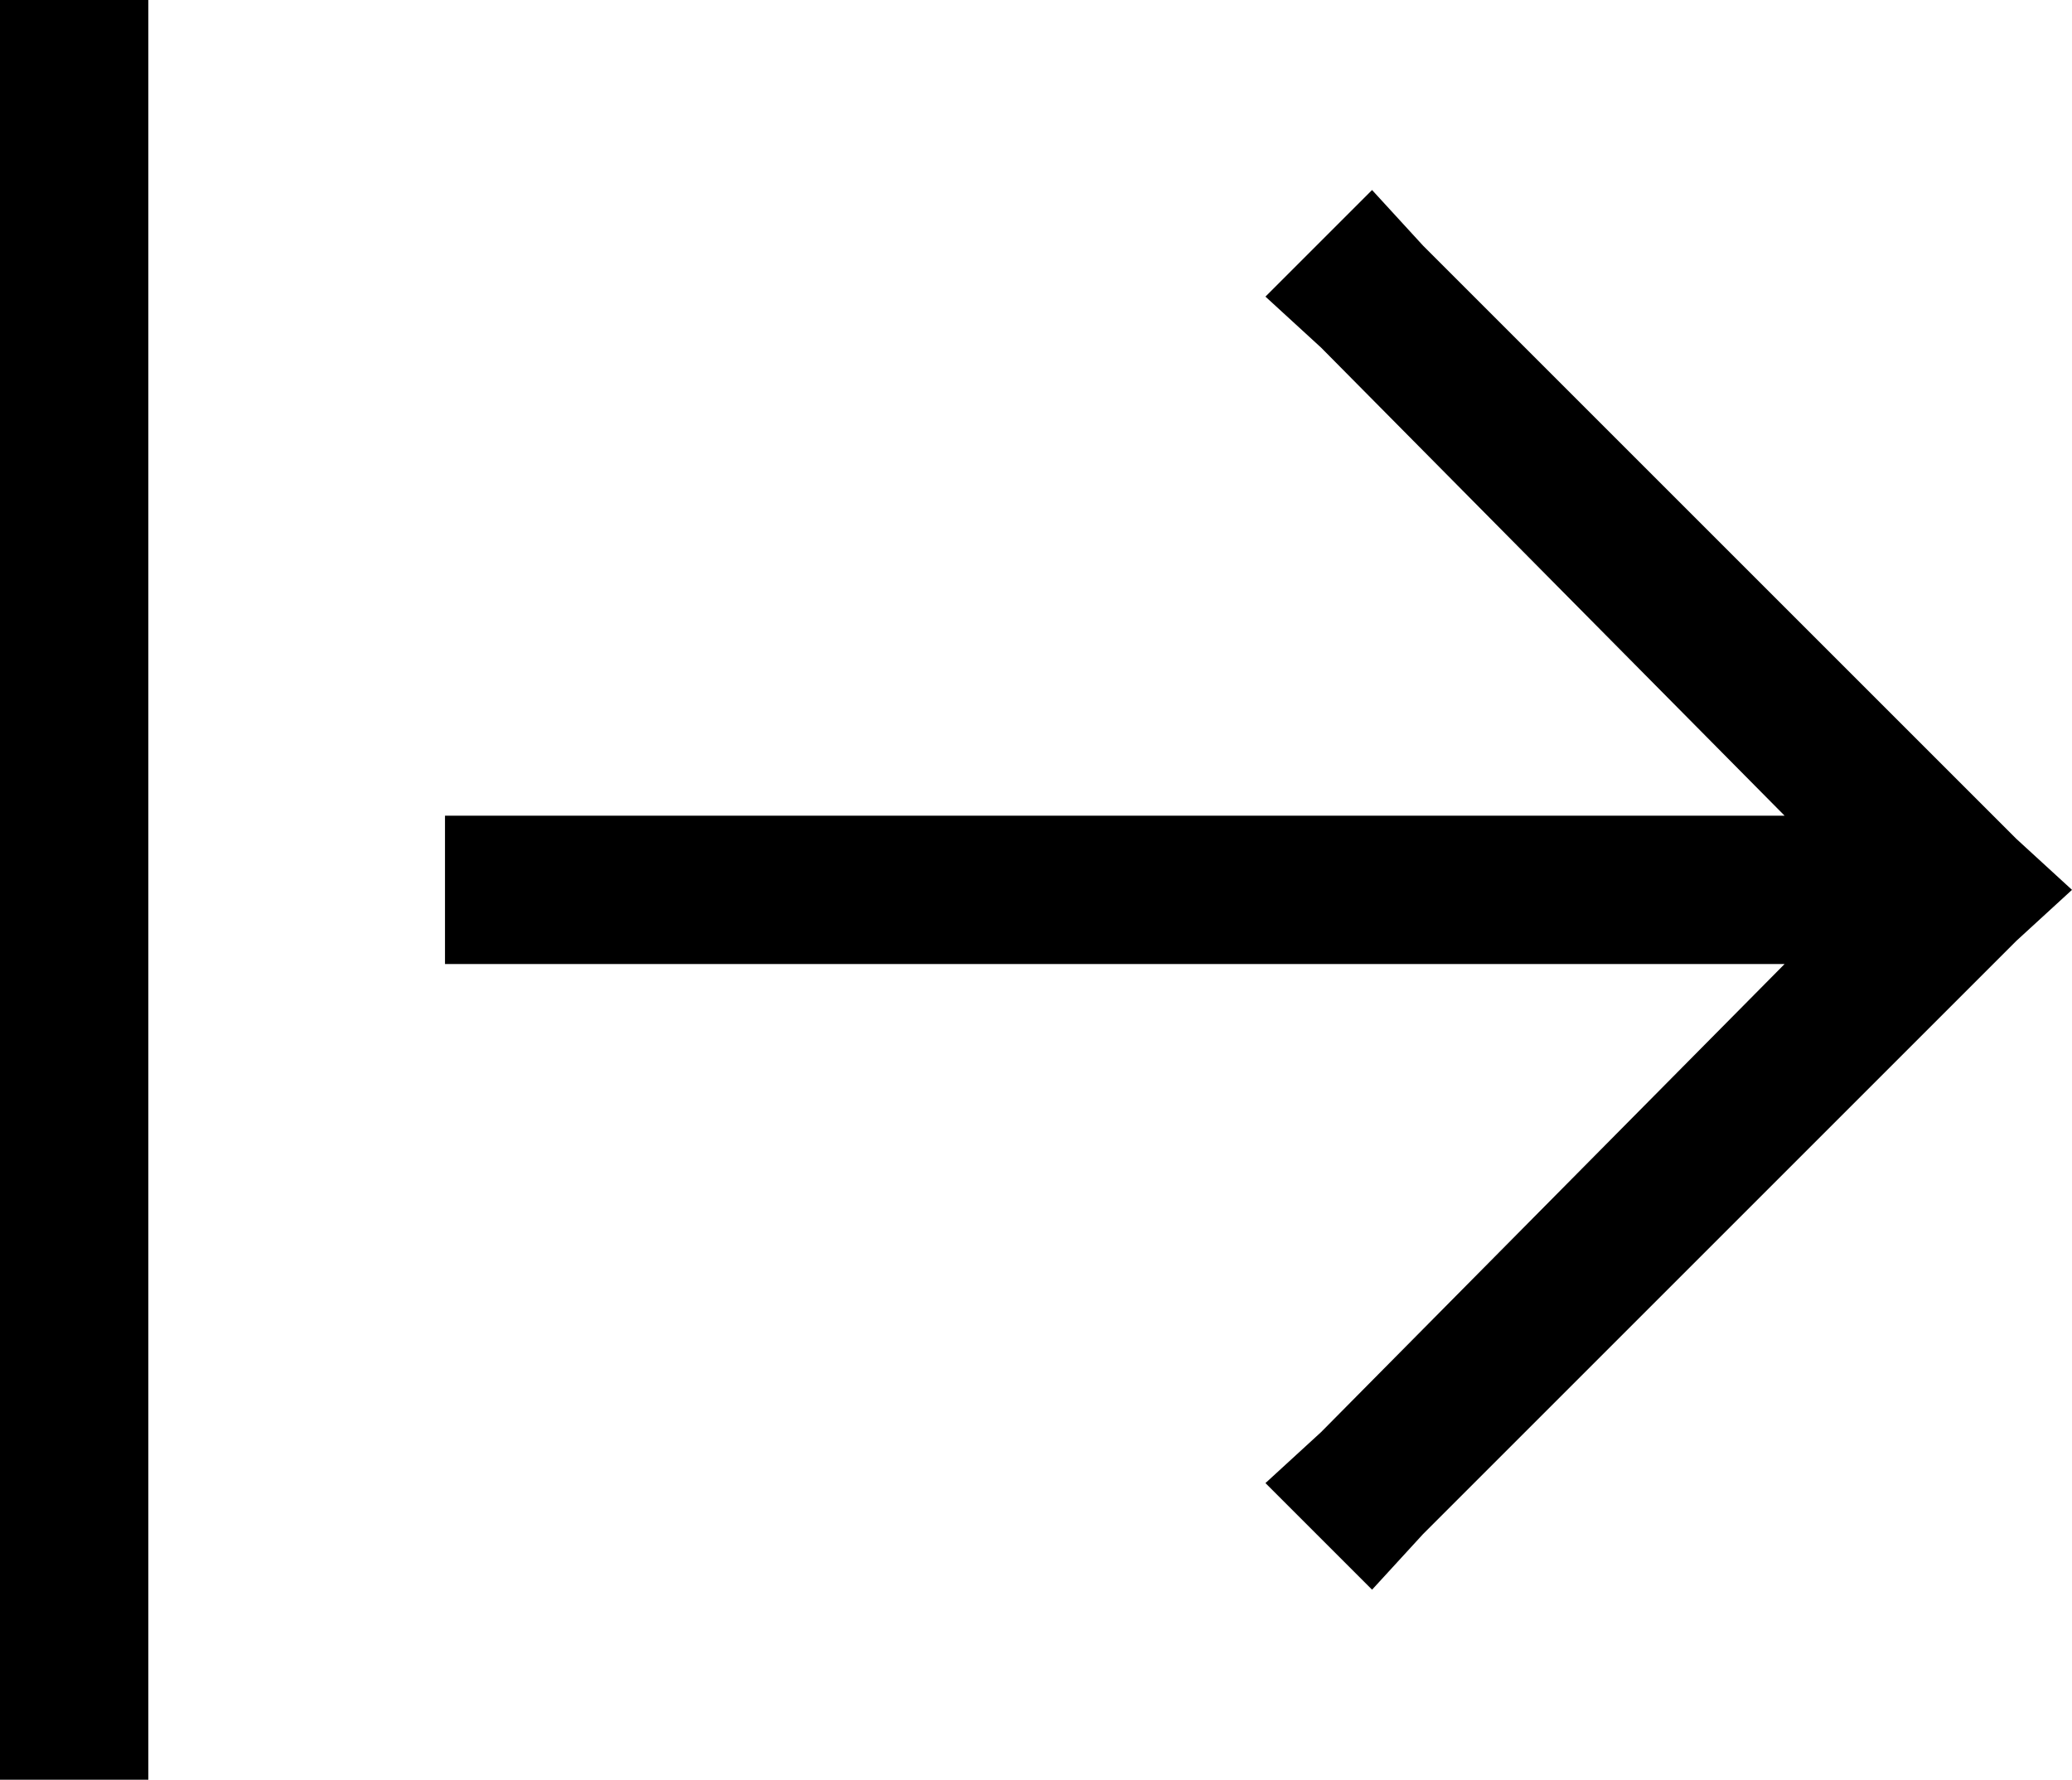 <svg xmlns="http://www.w3.org/2000/svg" viewBox="0 0 447 384">
    <path d="M 435 203 L 447 192 L 435 181 L 307 53 L 296 41 L 273 64 L 285 75 L 385 176 L 112 176 L 96 176 L 96 208 L 112 208 L 385 208 L 285 309 L 273 320 L 296 343 L 307 331 L 435 203 L 435 203 Z M 32 16 L 32 0 L 0 0 L 0 16 L 0 368 L 0 384 L 32 384 L 32 368 L 32 16 L 32 16 Z"/>
</svg>
